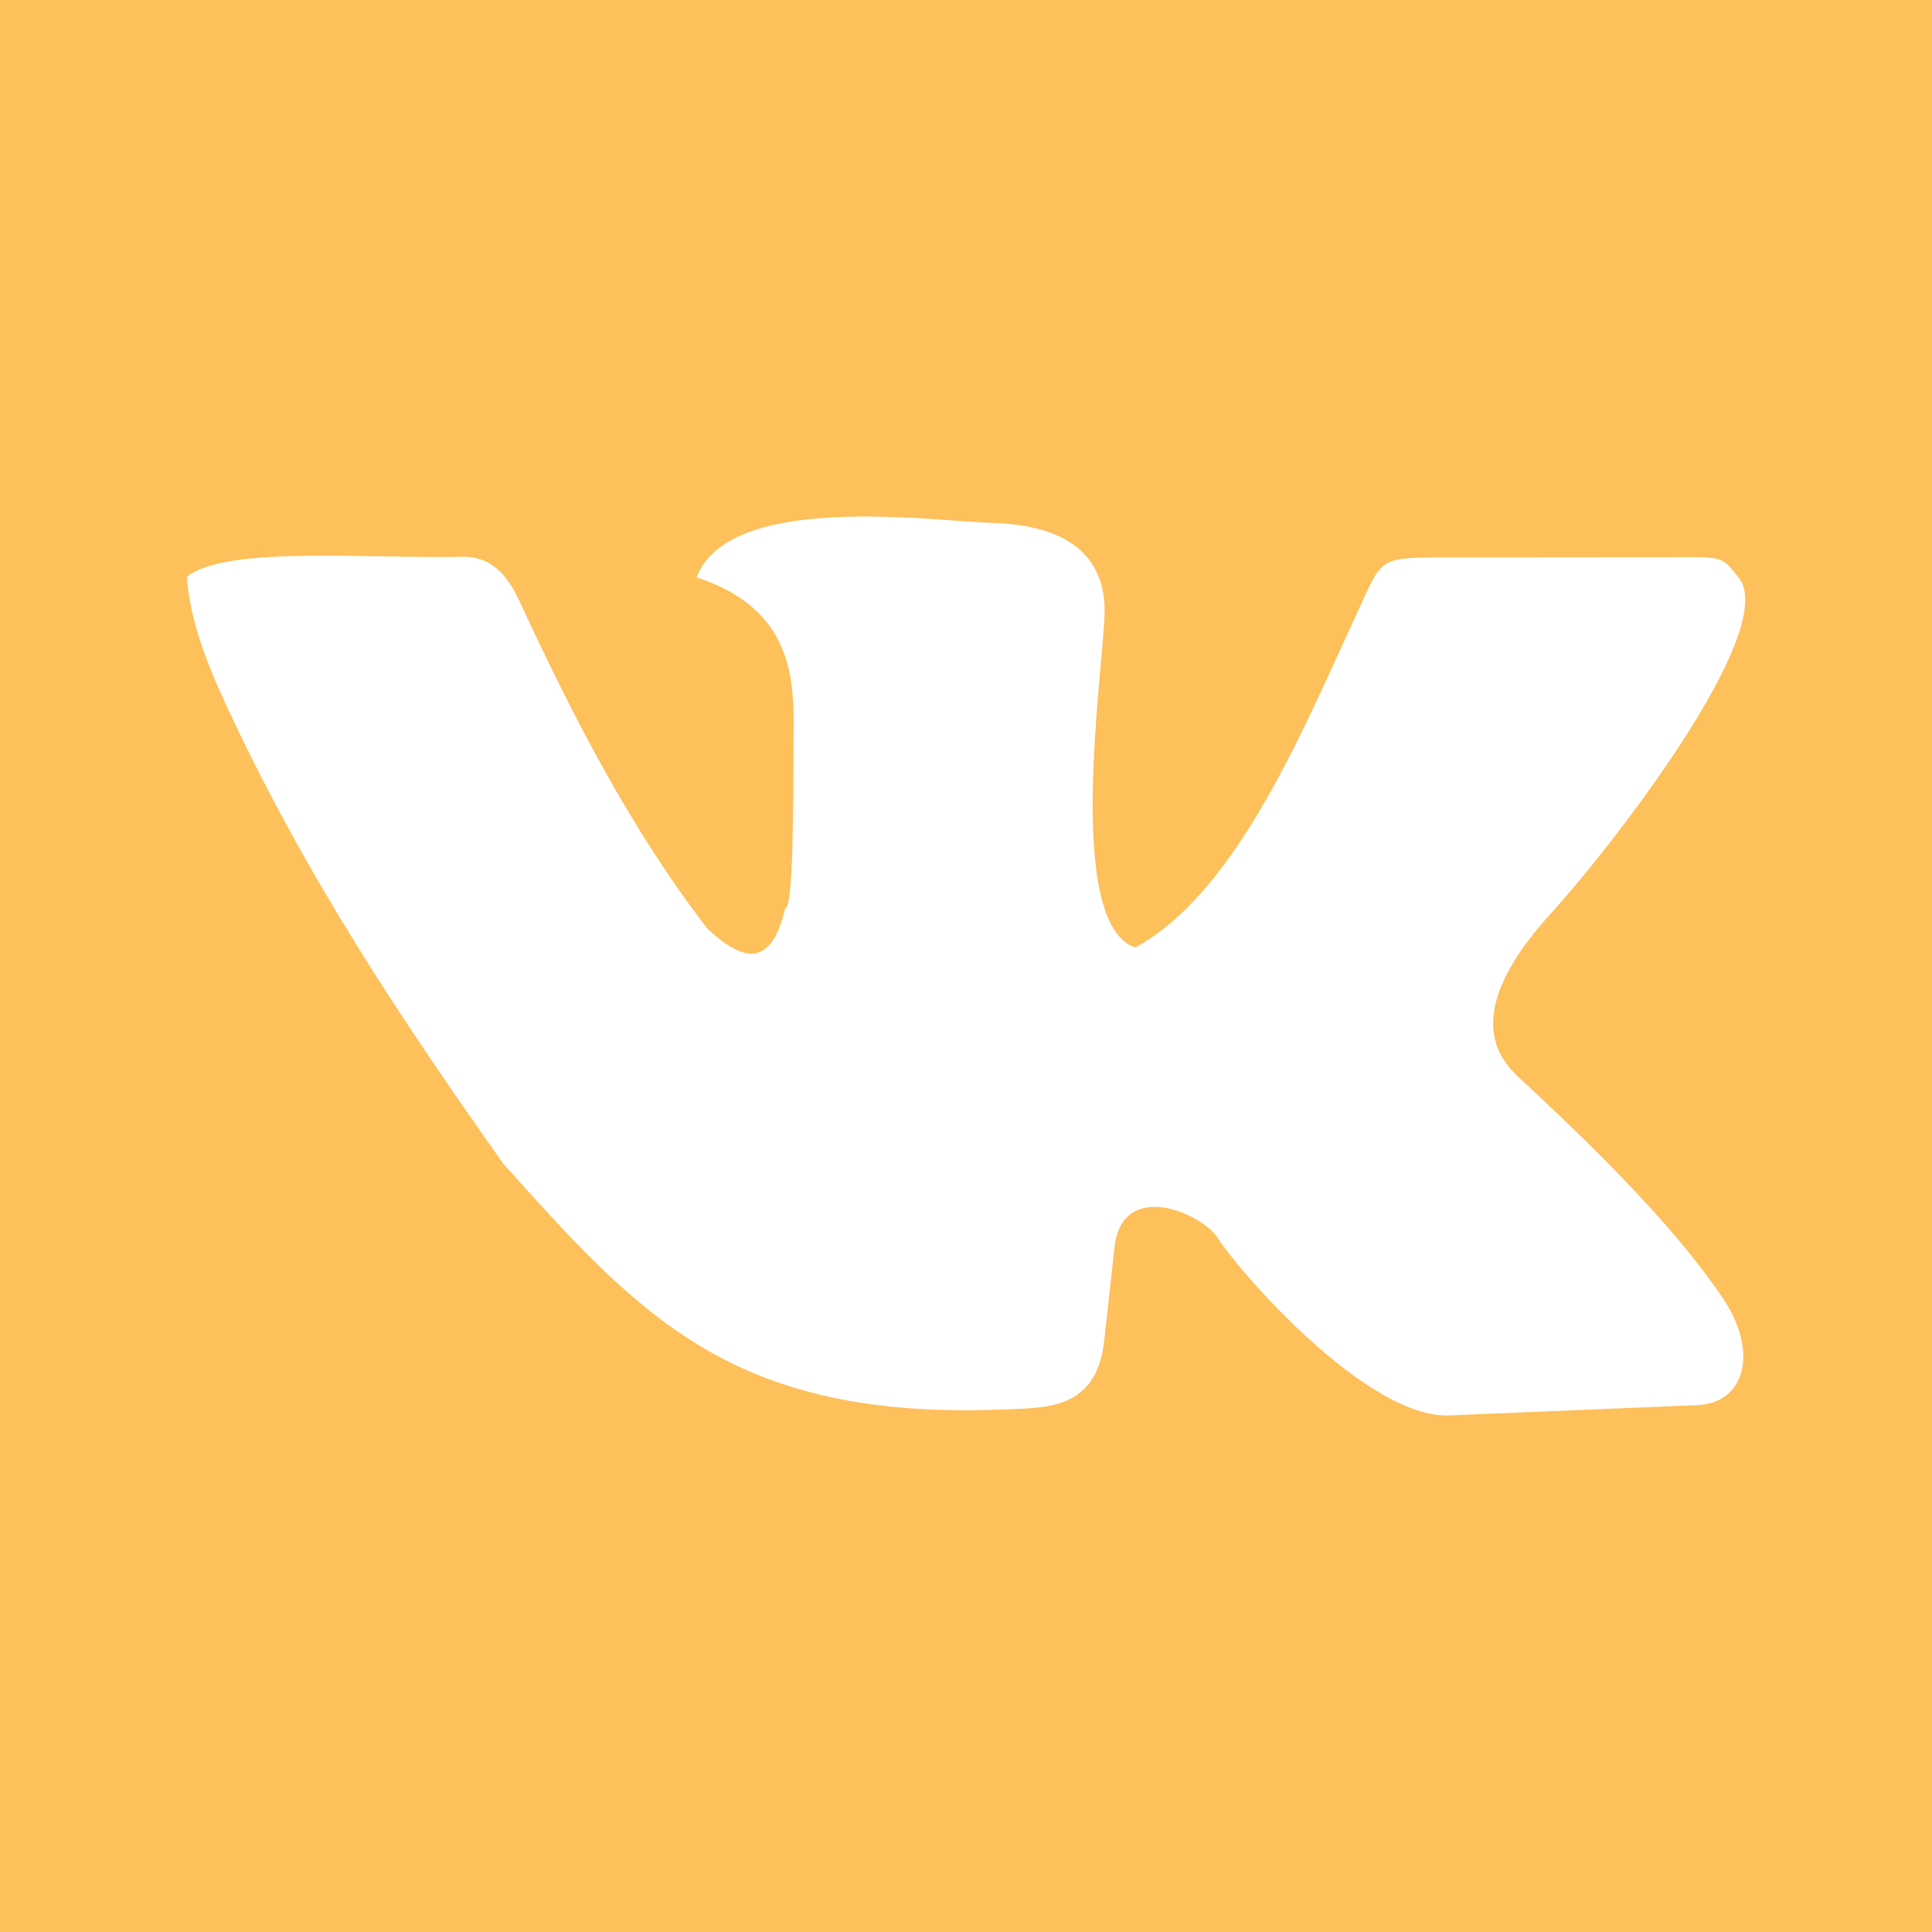 <svg width="31" height="31" viewBox="0 0 31 31" fill="none" xmlns="http://www.w3.org/2000/svg">
<path d="M0 0V31H31V0H0ZM13.761 8.289C14.639 8.28 15.497 8.377 15.916 8.39C17.469 8.434 17.743 9.219 17.723 9.865C17.694 10.811 17.085 14.813 18.213 15.203C19.857 14.324 20.958 11.595 21.761 9.865C22.167 8.99 22.103 8.947 23.038 8.946L26.754 8.94C27.649 8.939 27.614 8.908 27.901 9.273C28.567 10.123 25.797 13.659 24.902 14.637C23.25 16.442 24.214 17.14 24.48 17.388C25.712 18.538 26.903 19.729 27.643 20.828C28.232 21.702 27.989 22.515 27.24 22.546L23.256 22.711C21.933 22.765 19.877 20.395 19.549 19.878C19.284 19.452 18.005 18.918 17.884 20.007L17.716 21.526C17.593 22.612 16.791 22.587 16.158 22.614C11.775 22.803 10.283 21.134 8.075 18.671C6.458 16.383 4.914 14.082 3.635 11.326C3.252 10.501 3.049 9.896 2.997 9.254C3.641 8.751 5.9 8.968 7.417 8.934C7.832 8.925 8.112 9.163 8.331 9.636C9.185 11.484 10.117 13.298 11.351 14.902C11.888 15.397 12.362 15.579 12.599 14.573C12.737 14.56 12.726 12.895 12.734 11.638C12.739 10.775 12.638 9.741 11.177 9.264C11.472 8.489 12.633 8.301 13.761 8.289Z" fill="#FDC05A"/>
</svg>
